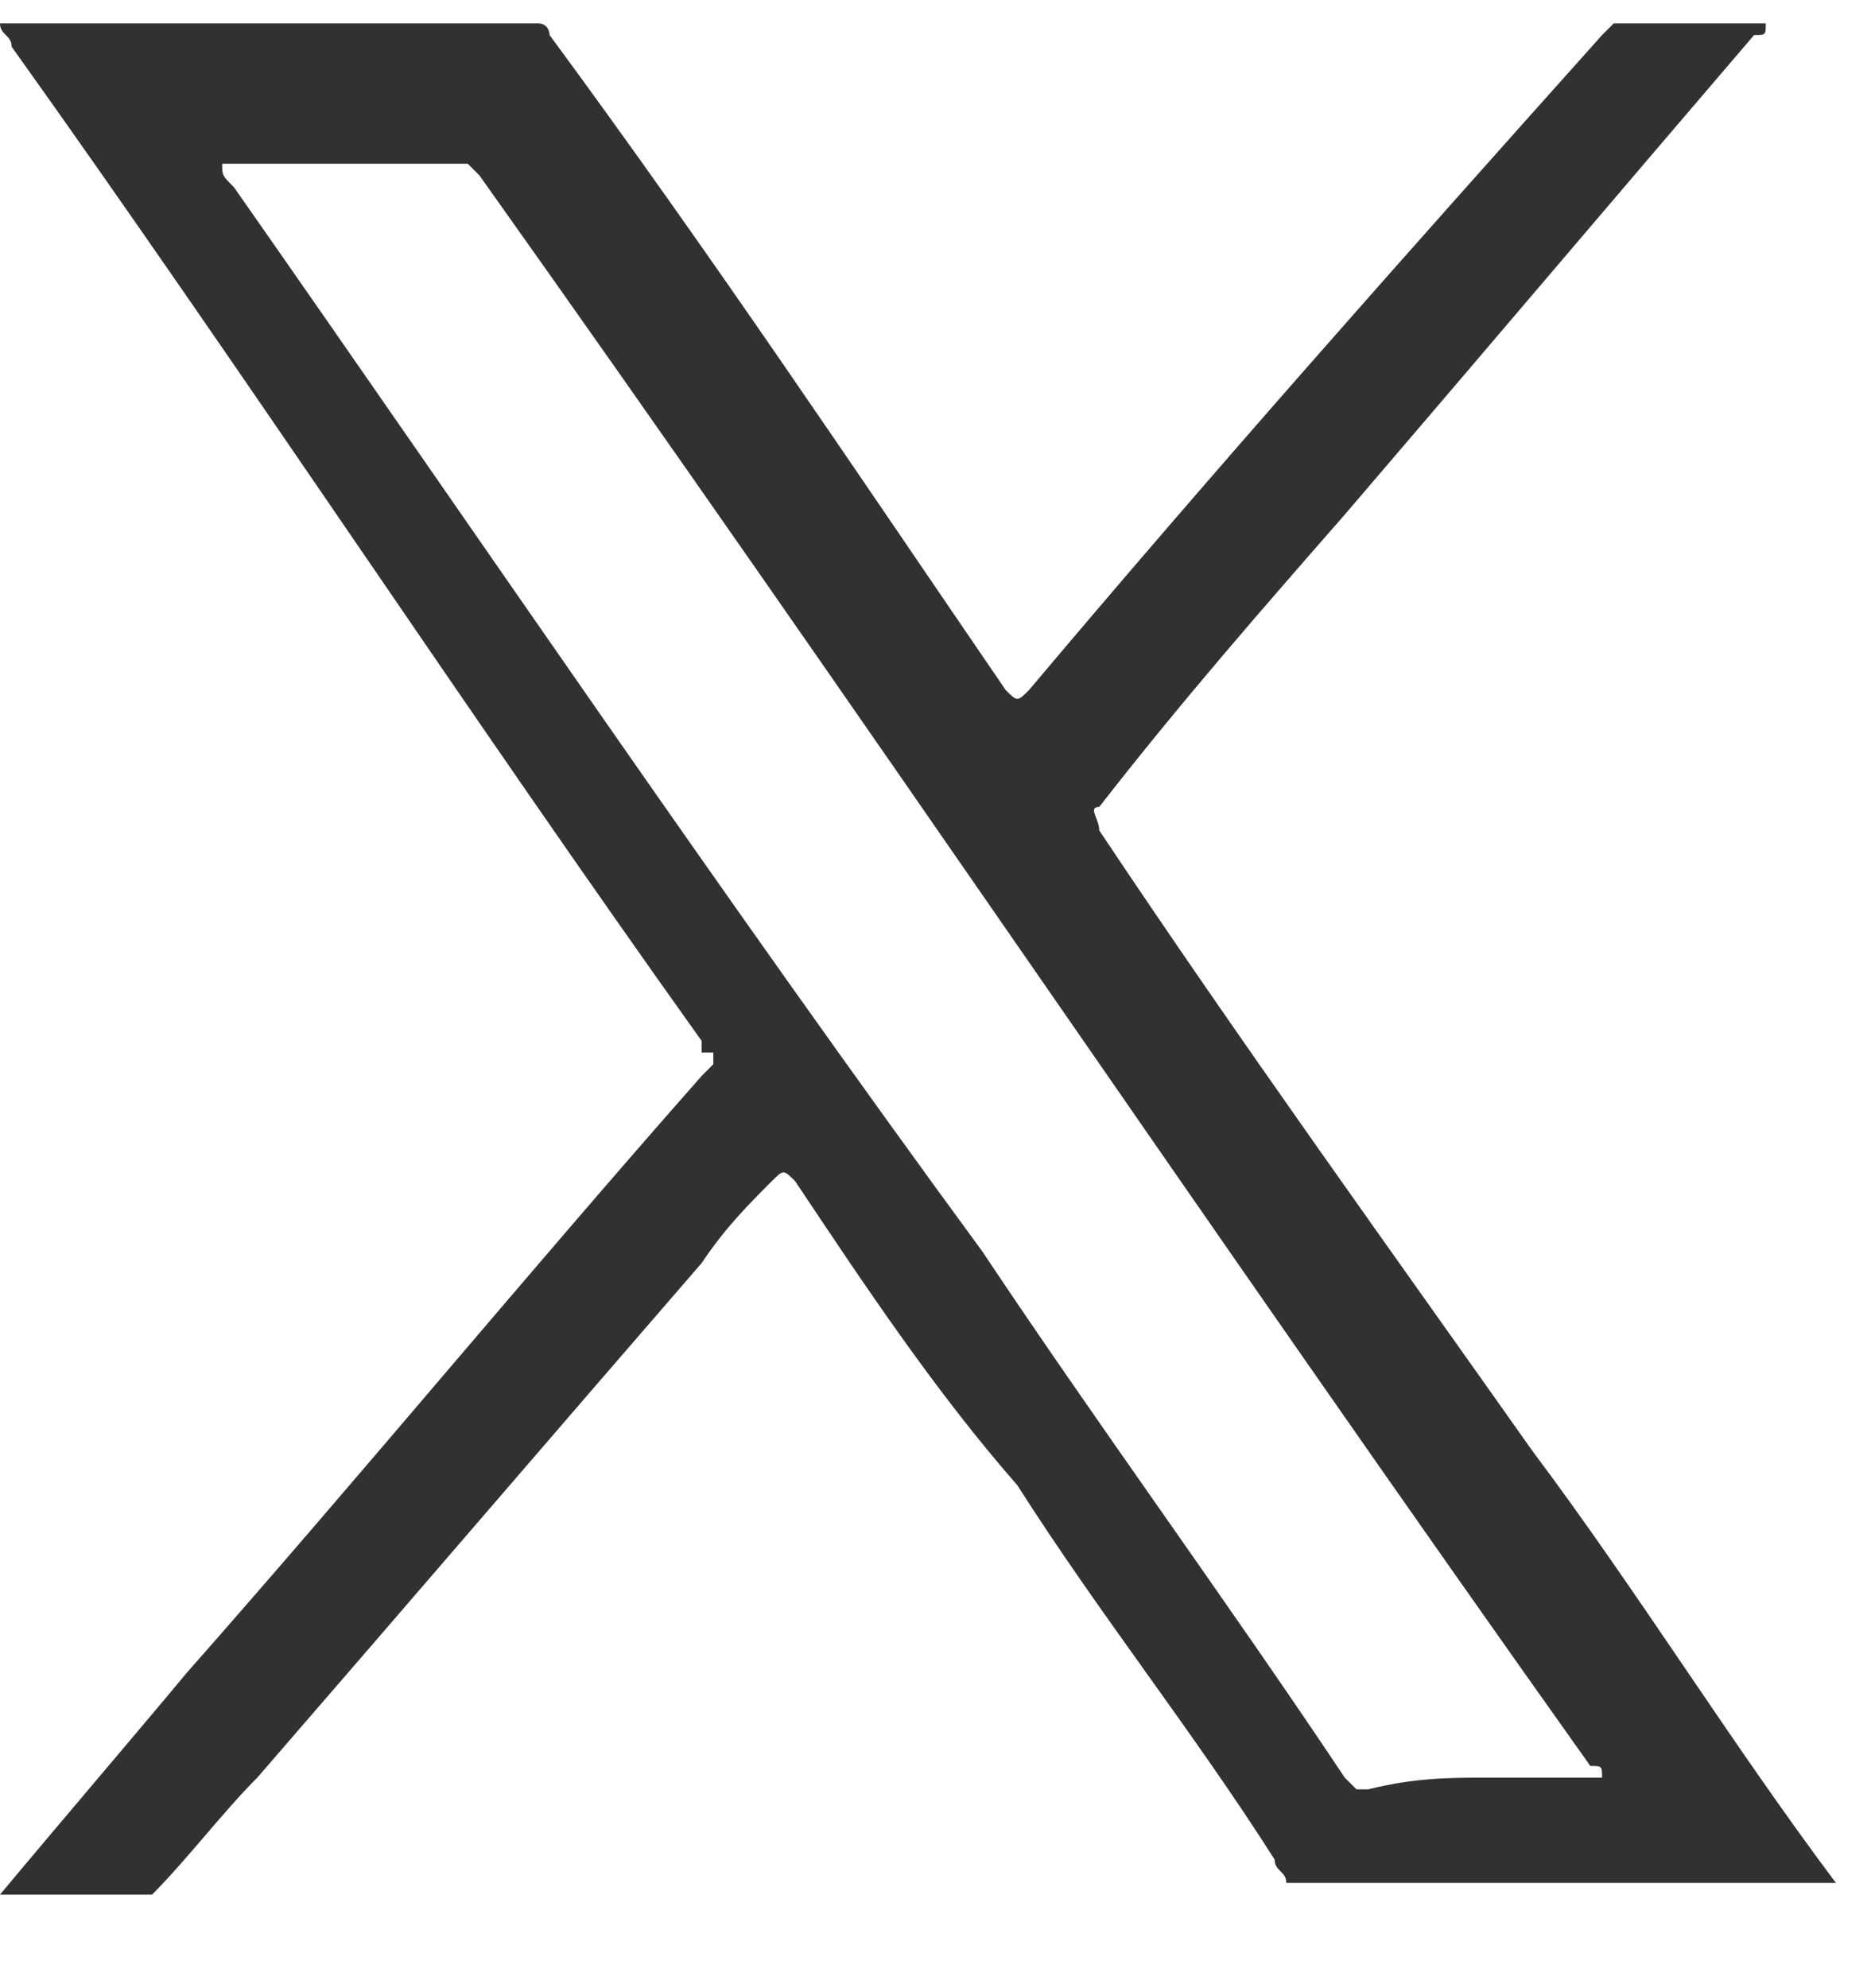 <?xml version="1.0" encoding="utf-8"?>
<!-- Generator: Adobe Illustrator 23.0.5, SVG Export Plug-In . SVG Version: 6.00 Build 0)  -->
<svg version="1.1" id="Layer_1" xmlns="http://www.w3.org/2000/svg" xmlns:xlink="http://www.w3.org/1999/xlink" x="0px" y="0px"
	 viewBox="0 0 16 17" style="enable-background:new 0 0 16 17;" xml:space="preserve">
<style type="text/css">
	.st0{clip-path:url(#SVGID_2_);}
	.st1{fill:#313131;}
</style>
<g>
	<defs>
		<rect id="SVGID_1_" y="0.2" width="15.7" height="16"/>
	</defs>
	<clipPath id="SVGID_2_">
		<use xlink:href="#SVGID_1_"  style="overflow:visible;"/>
	</clipPath>
	<g class="st0">
		<path class="st1" d="M0,16.2c0.5-0.6,1.1-1.3,1.6-1.9c1.5-1.7,2.9-3.4,4.4-5.1c0,0,0,0,0.1-0.1c0,0,0-0.1,0-0.1C6.1,9,6,9,6,9
			c0,0,0,0,0-0.1C4,6.1,2.1,3.2,0.1,0.4C0.1,0.3,0,0.3,0,0.2c0-0.1,0.1,0,0.2,0c1.4,0,2.8,0,4.2,0c0.1,0,0.1,0,0.2,0
			c0.1,0,0.1,0.1,0.1,0.1C6.1,2.2,7.3,4,8.6,5.9C8.7,6,8.7,6,8.8,5.9C10.4,4,12,2.2,13.7,0.3c0,0,0.1-0.1,0.1-0.1c0,0,0.1,0,0.1,0
			c0.4,0,0.7,0,1.1,0c0,0,0.1,0,0.1,0c0,0.1,0,0.1-0.1,0.1c-1.2,1.4-2.3,2.7-3.5,4.1C10.8,5.2,10.1,6,9.4,6.9C9.3,6.9,9.4,7,9.4,7.1
			c1.2,1.8,2.5,3.6,3.7,5.3c0.9,1.2,1.7,2.5,2.6,3.7H11c0-0.1-0.1-0.1-0.1-0.2c-0.7-1.1-1.5-2.1-2.2-3.2C8,11.9,7.4,11,6.8,10.1
			c-0.1-0.1-0.1-0.1-0.2,0c-0.2,0.2-0.4,0.4-0.6,0.7c-1.3,1.5-2.5,2.9-3.8,4.4c-0.3,0.3-0.6,0.7-0.9,1H0z M12.7,15.2
			c0.3,0,0.6,0,0.9,0c0,0,0.1,0,0.1,0c0-0.1,0-0.1-0.1-0.1c-3.2-4.5-6.3-9.1-9.5-13.6c0,0-0.1-0.1-0.1-0.1c0,0-0.1,0-0.2,0
			c-0.6,0-1.1,0-1.7,0c-0.1,0-0.1,0-0.2,0c0,0.1,0,0.1,0.1,0.2c2.1,3,4.2,6.1,6.4,9.1c1,1.5,2.1,3,3.1,4.5c0,0,0.1,0.1,0.1,0.1
			c0,0,0.1,0,0.1,0C12.1,15.2,12.4,15.2,12.7,15.2z"/>
	</g>
</g>
</svg>
